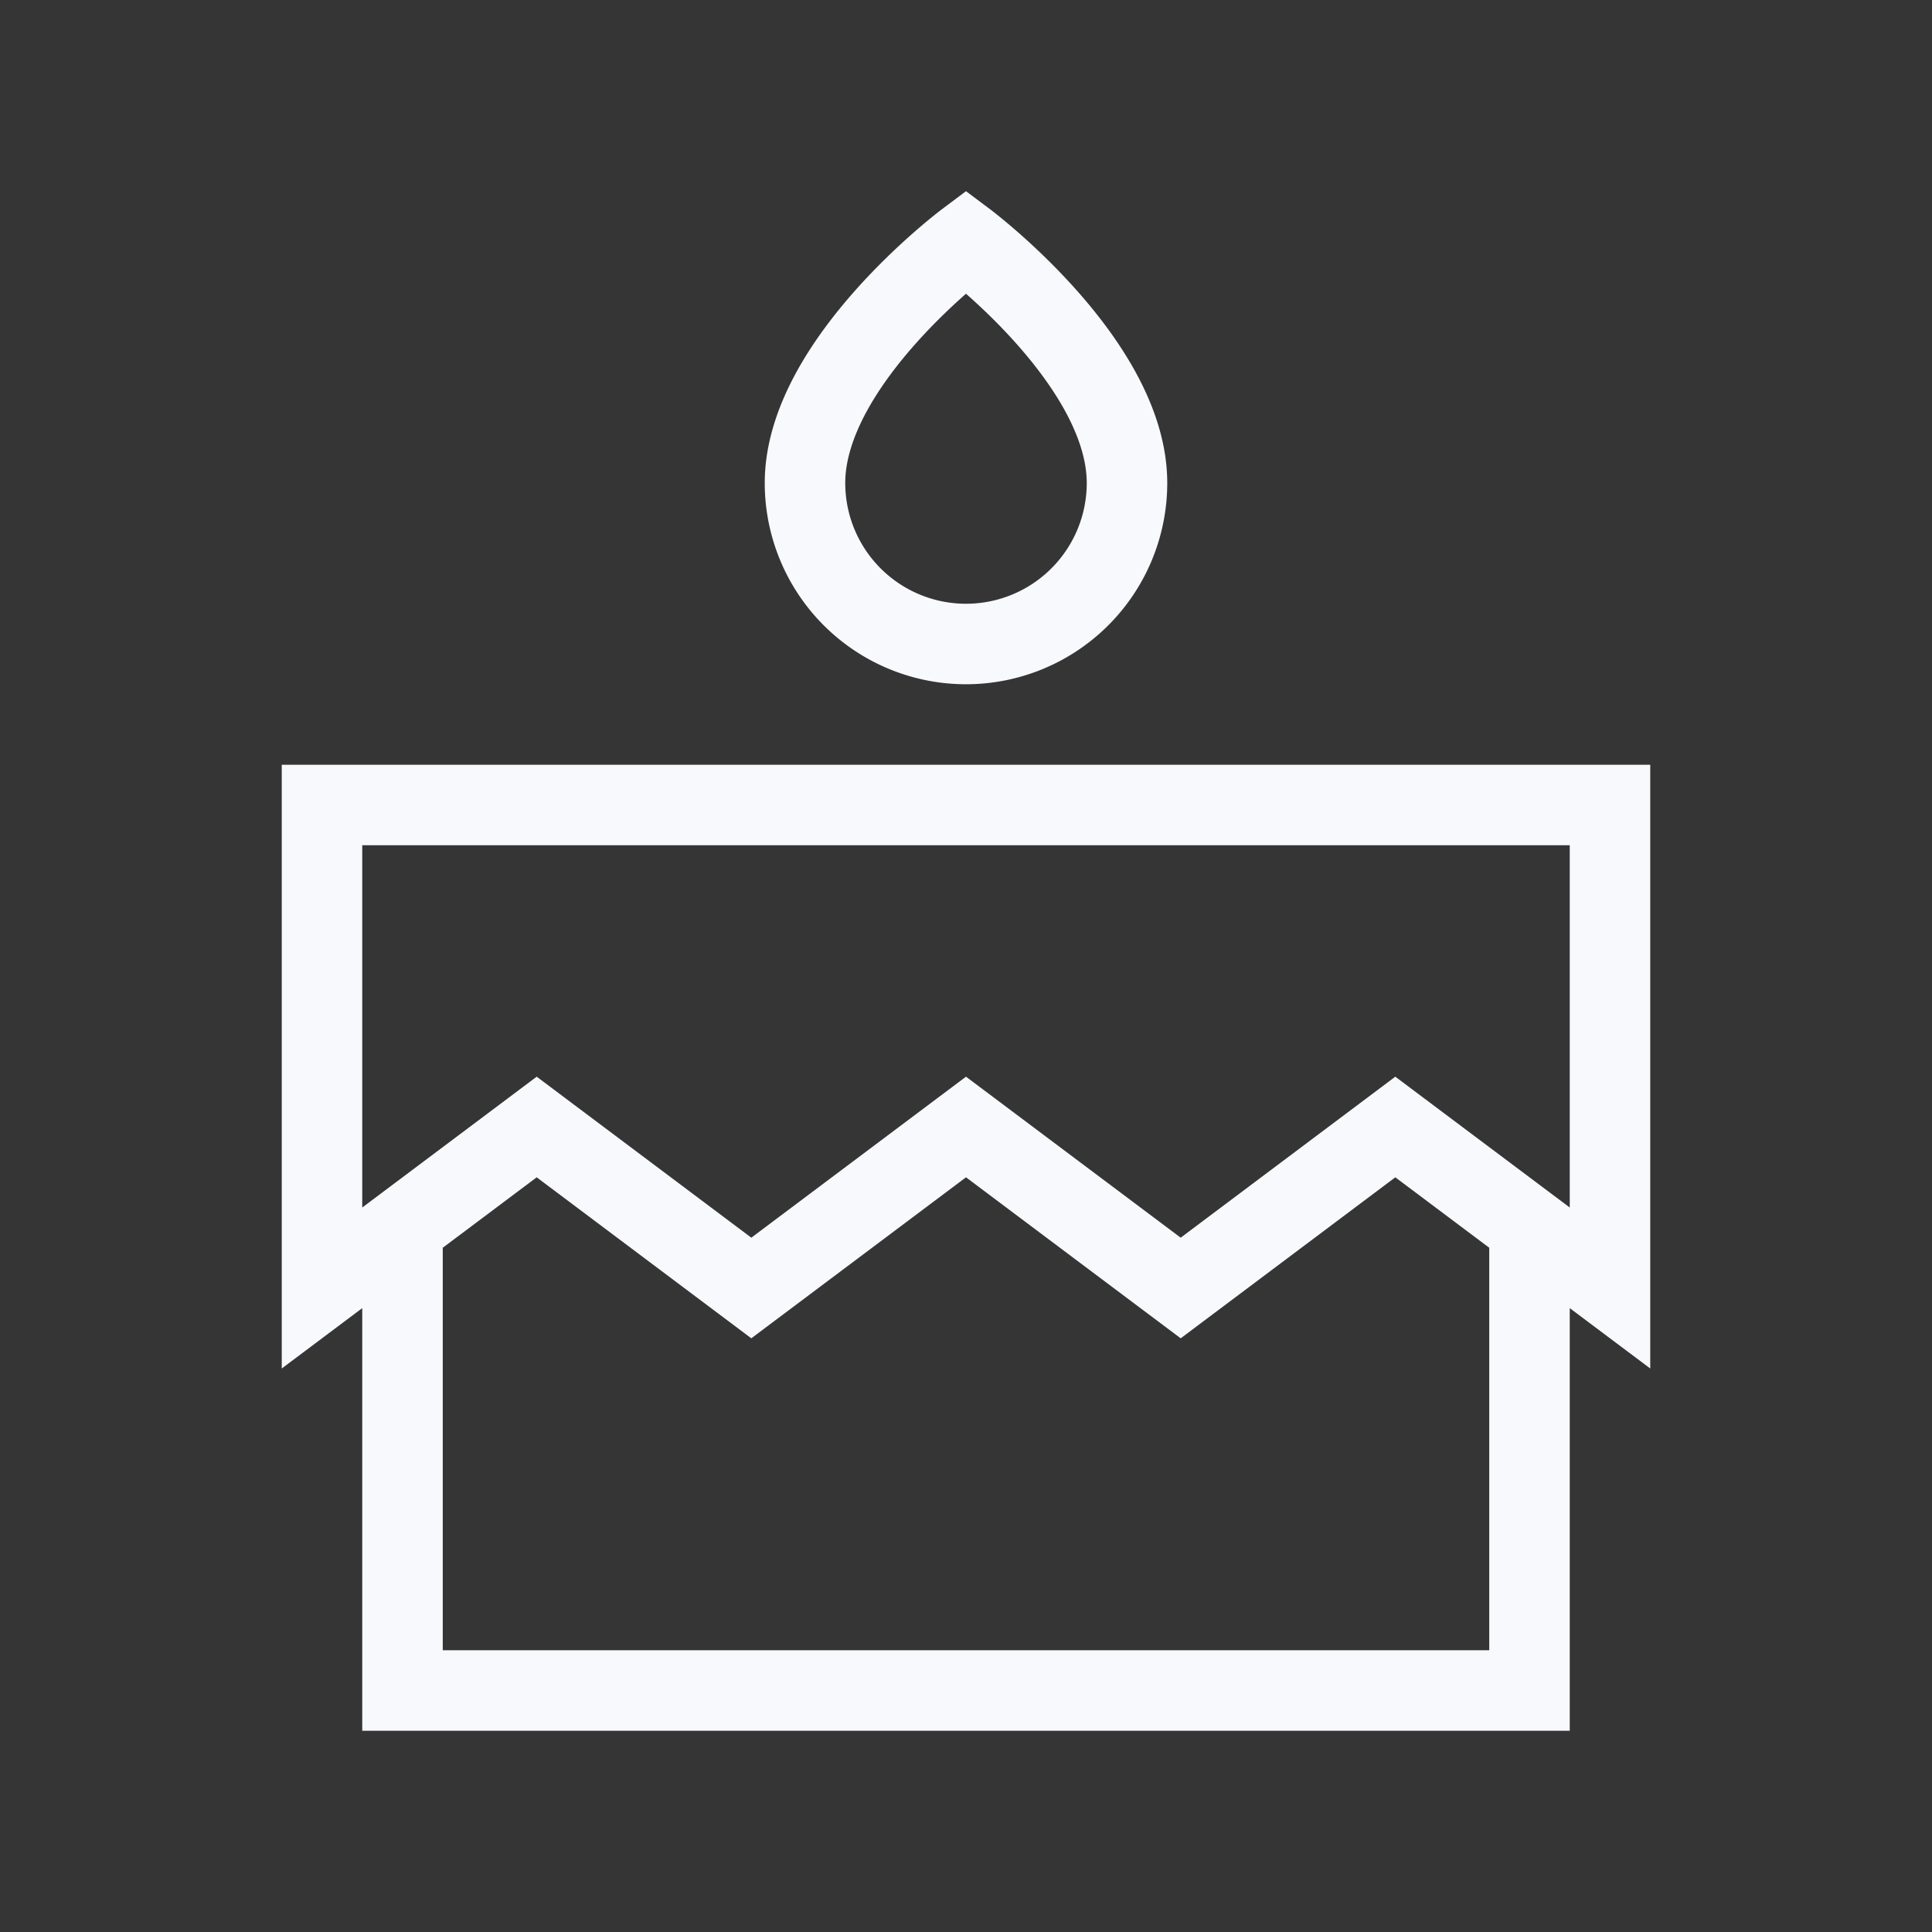 <svg xmlns="http://www.w3.org/2000/svg" width="24" height="24" fill="none"><rect width="100%" height="100%" fill="#333333" stroke="none"/><path fill="#fff" fill-opacity=".01" d="M24 0v24H0V0z"/><path stroke="#F7F9FC" d="M19 15v6H5v-6m-1-5h16v6l-2.667-2-2.666 2L12 14l-2.667 2-2.666-2L4 16zm10-4a2 2 0 1 1-4 0c0-1.5 2-3 2-3s2 1.5 2 3Z"/></svg>